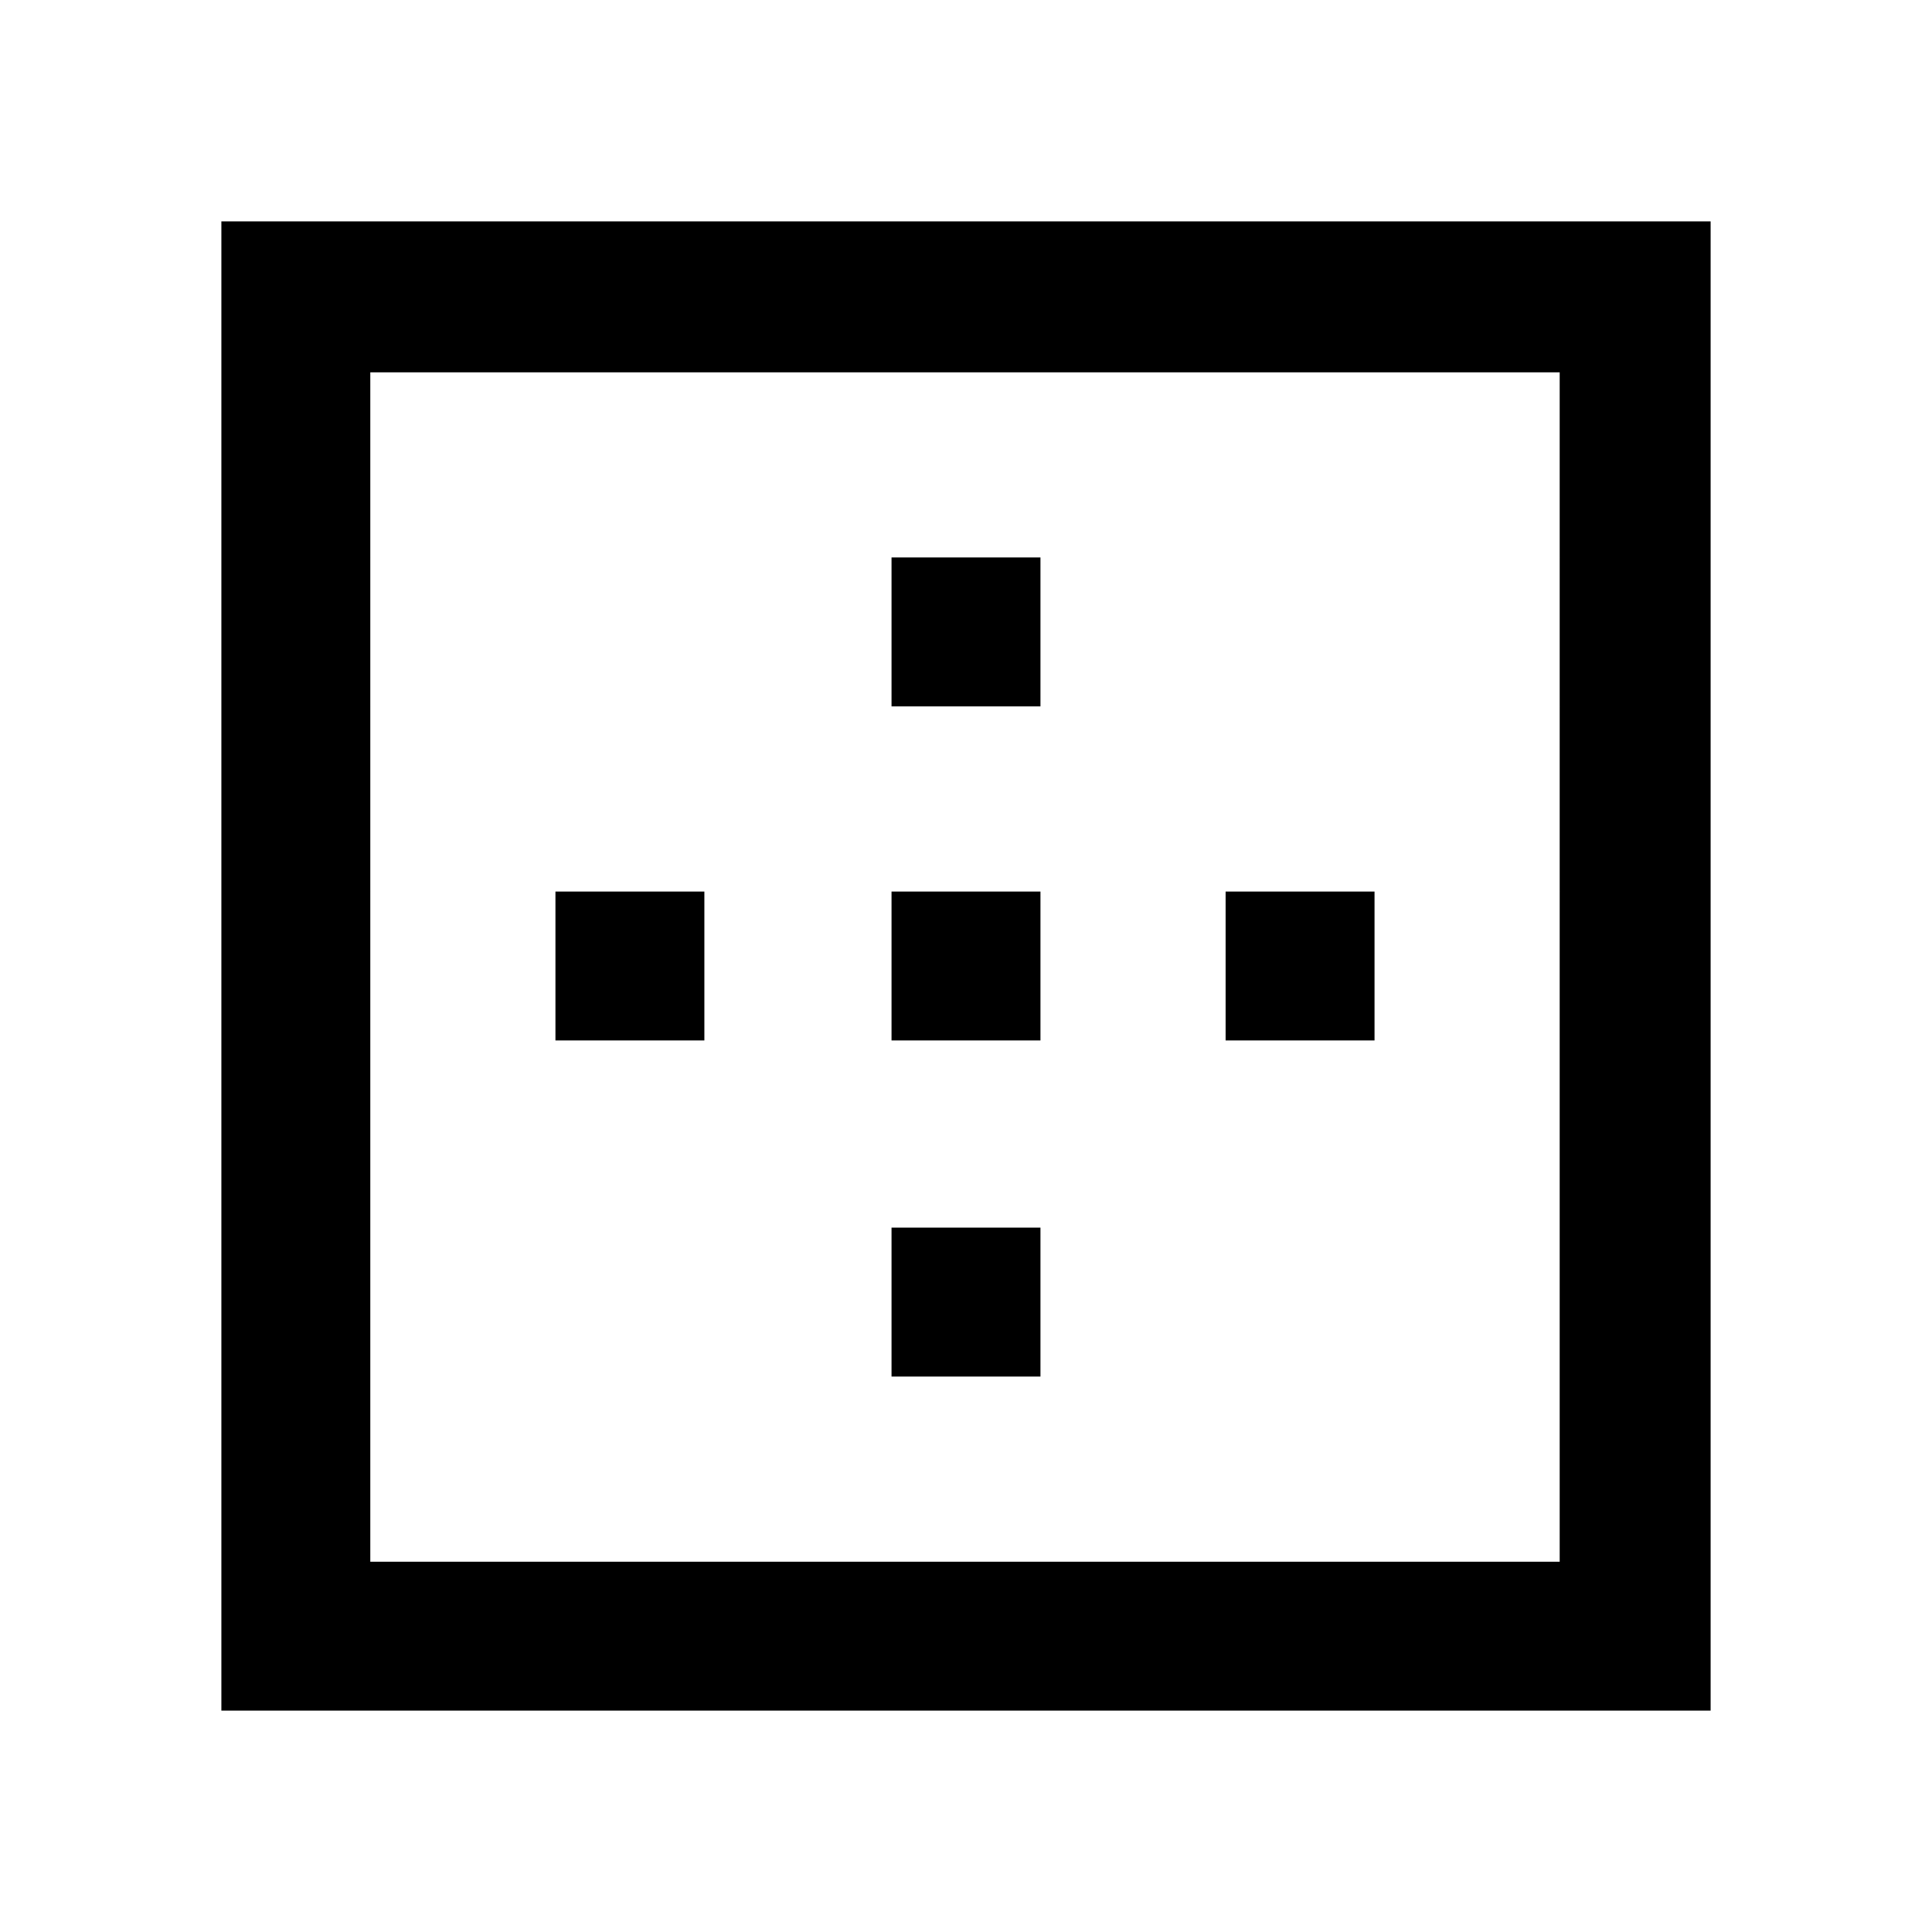 <svg xmlns="http://www.w3.org/2000/svg" height="48" width="48"><path d="M5.5 42.5v-37h37v37Zm3.7-3.7h29.55V9.25H9.2Zm4.6-12.95v-3.7h3.7v3.7Zm8.35 8.35v-3.7h3.7v3.7Zm0-8.35v-3.7h3.7v3.7Zm0-8.3v-3.7h3.7v3.7Zm8.3 8.3v-3.7h3.7v3.7Z"/></svg>